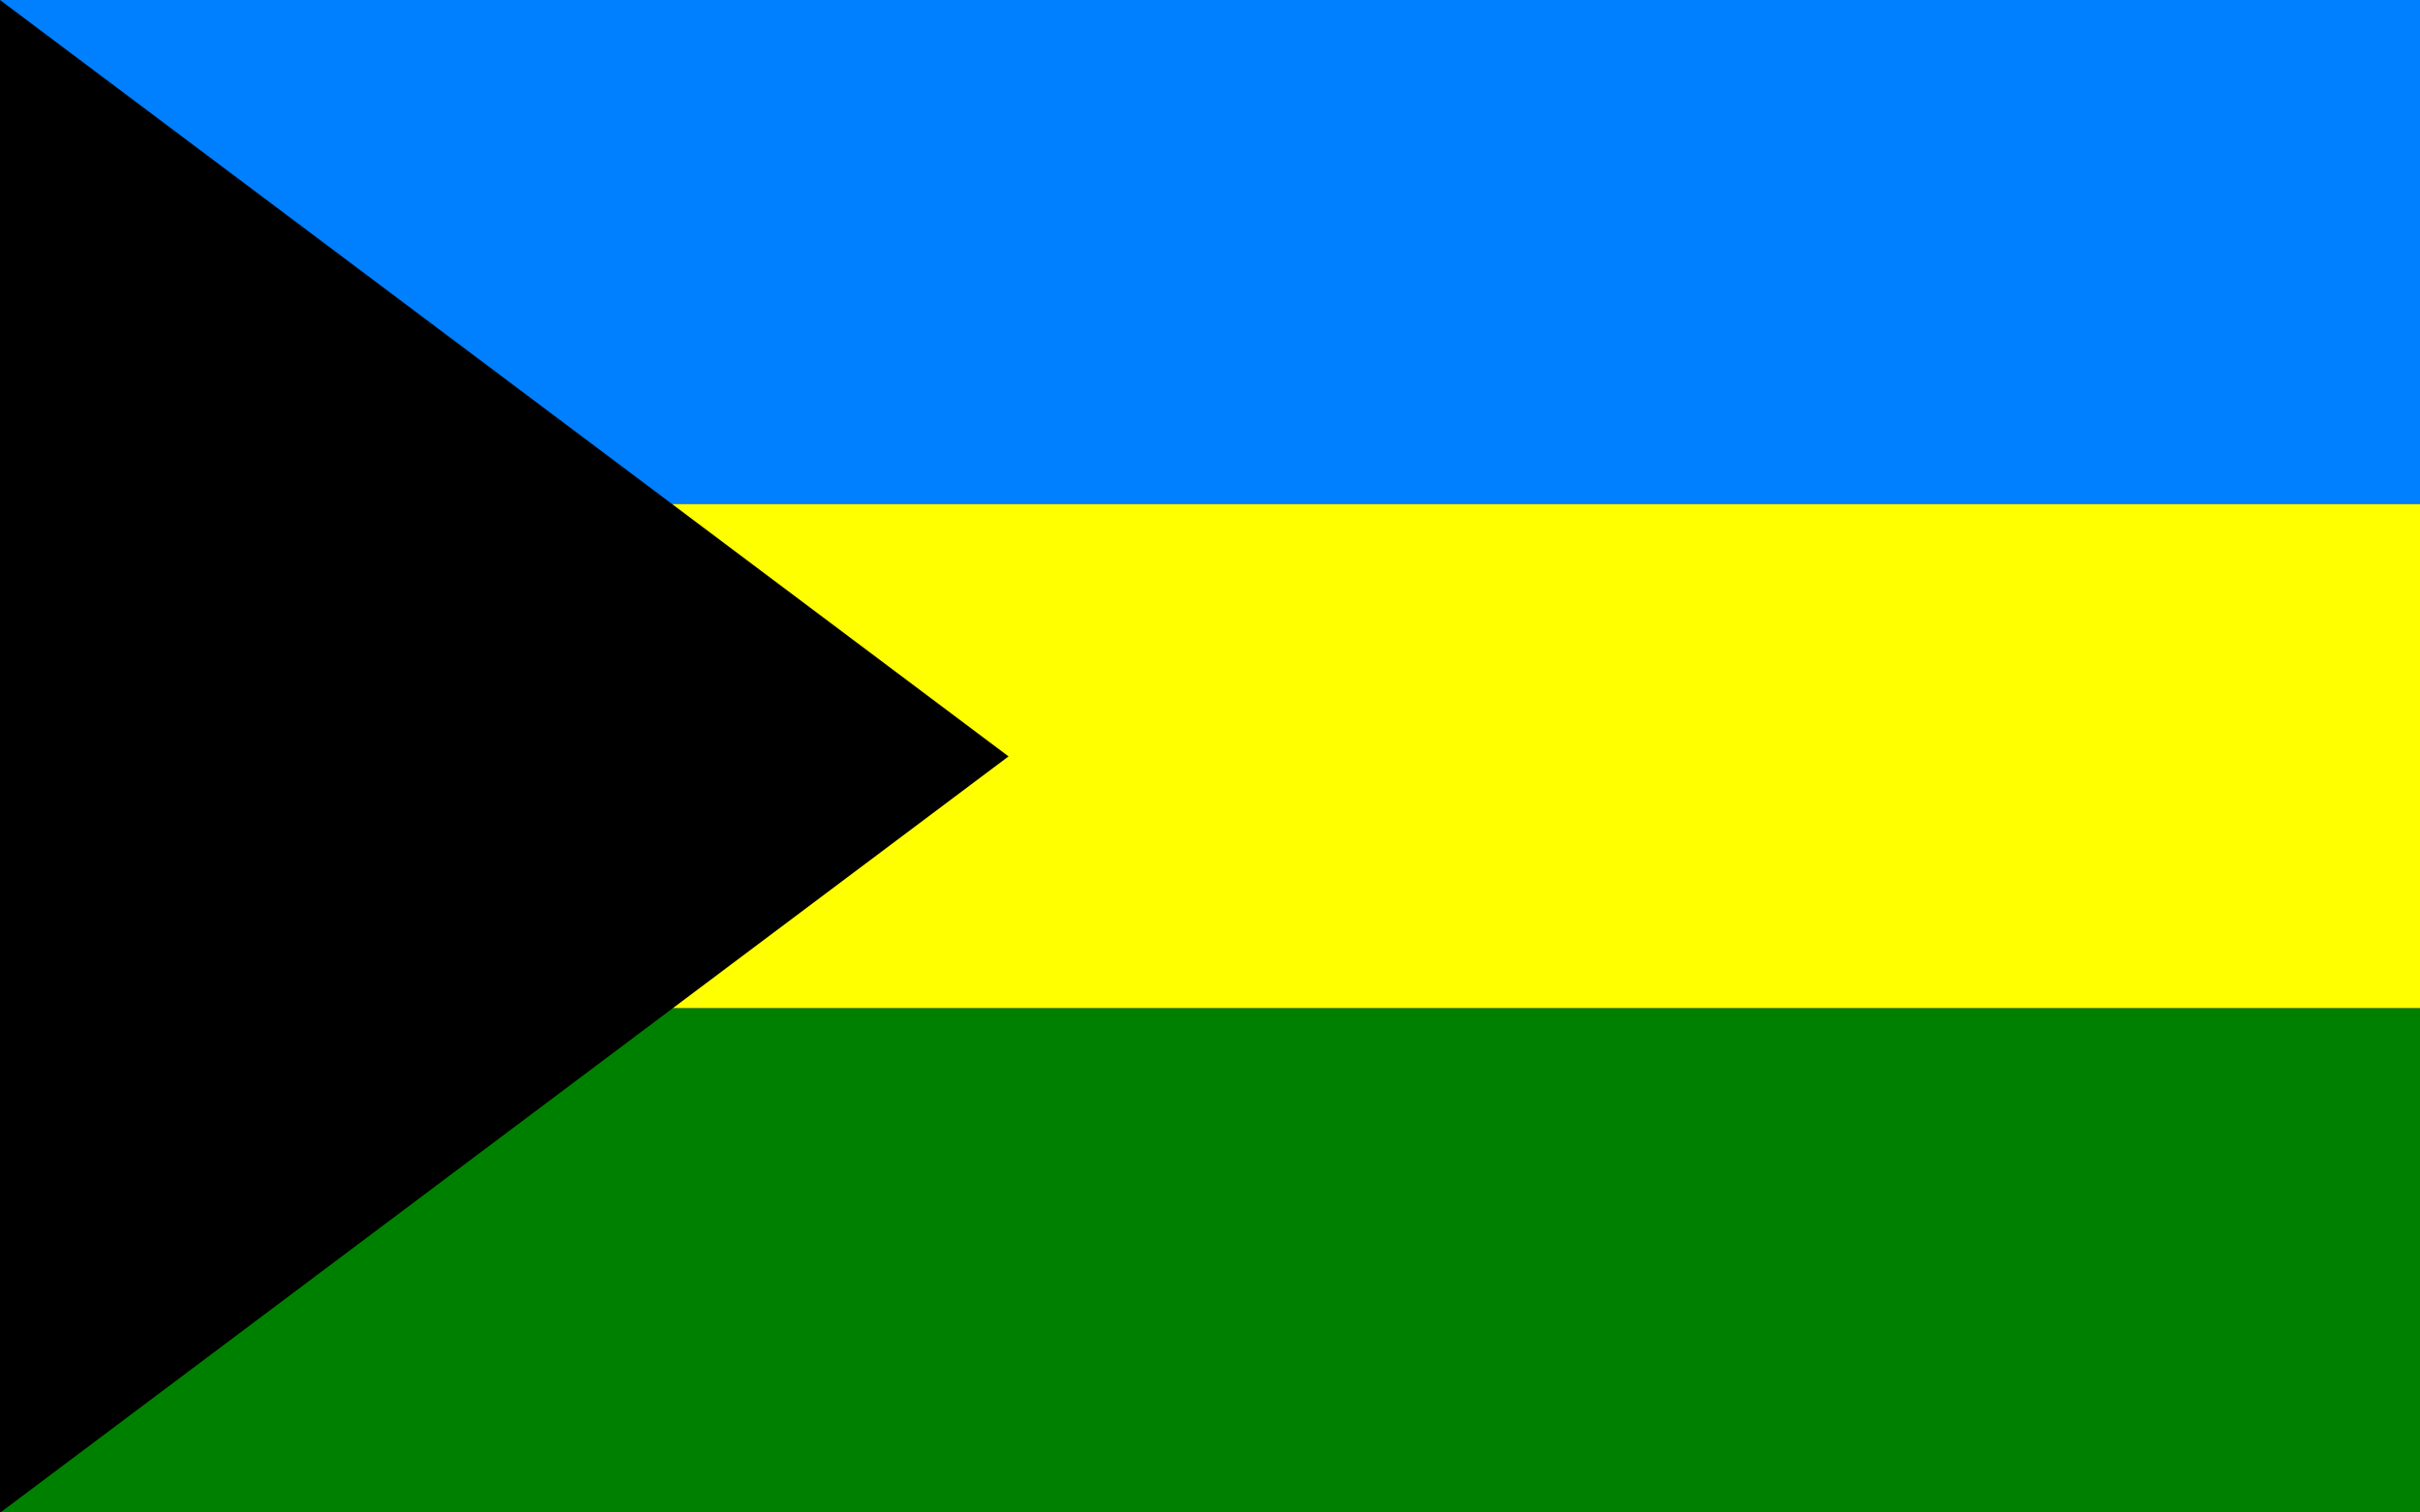 <?xml version="1.0" encoding="UTF-8" standalone="no"?>
<!-- Created with Inkscape (http://www.inkscape.org/) -->
<svg
   xmlns:svg="http://www.w3.org/2000/svg"
   xmlns="http://www.w3.org/2000/svg"
   version="1.0"
   width="800"
   height="500"
   id="svg3196">
  <rect width="100%" height="100%" fill="#333333" stroke="none"/>
  <defs
     id="defs3198" />
  <g
     transform="translate(74.286,-185.219)"
     id="layer1">
    <g
       transform="matrix(50,0,0,50,-74.286,385.219)"
       id="g3190">
      <rect
         width="16"
         height="3.333"
         x="0"
         y="-4"
         id="rect4"
         style="fill:#007fff;fill-opacity:1" />
      <rect
         width="16"
         height="3.333"
         x="0"
         y="-0.667"
         id="rect6"
         style="fill:#ffff00" />
      <rect
         width="16"
         height="3.333"
         x="0"
         y="2.667"
         id="rect8"
         style="fill:#008000;fill-opacity:1" />
      <polygon
         points="0,0 4,3 0,6 0,0 "
         transform="matrix(1.667,0,0,1.667,0,-4)"
         id="polygon10"
         style="fill:#000000" />
    </g>
  </g>
</svg>
